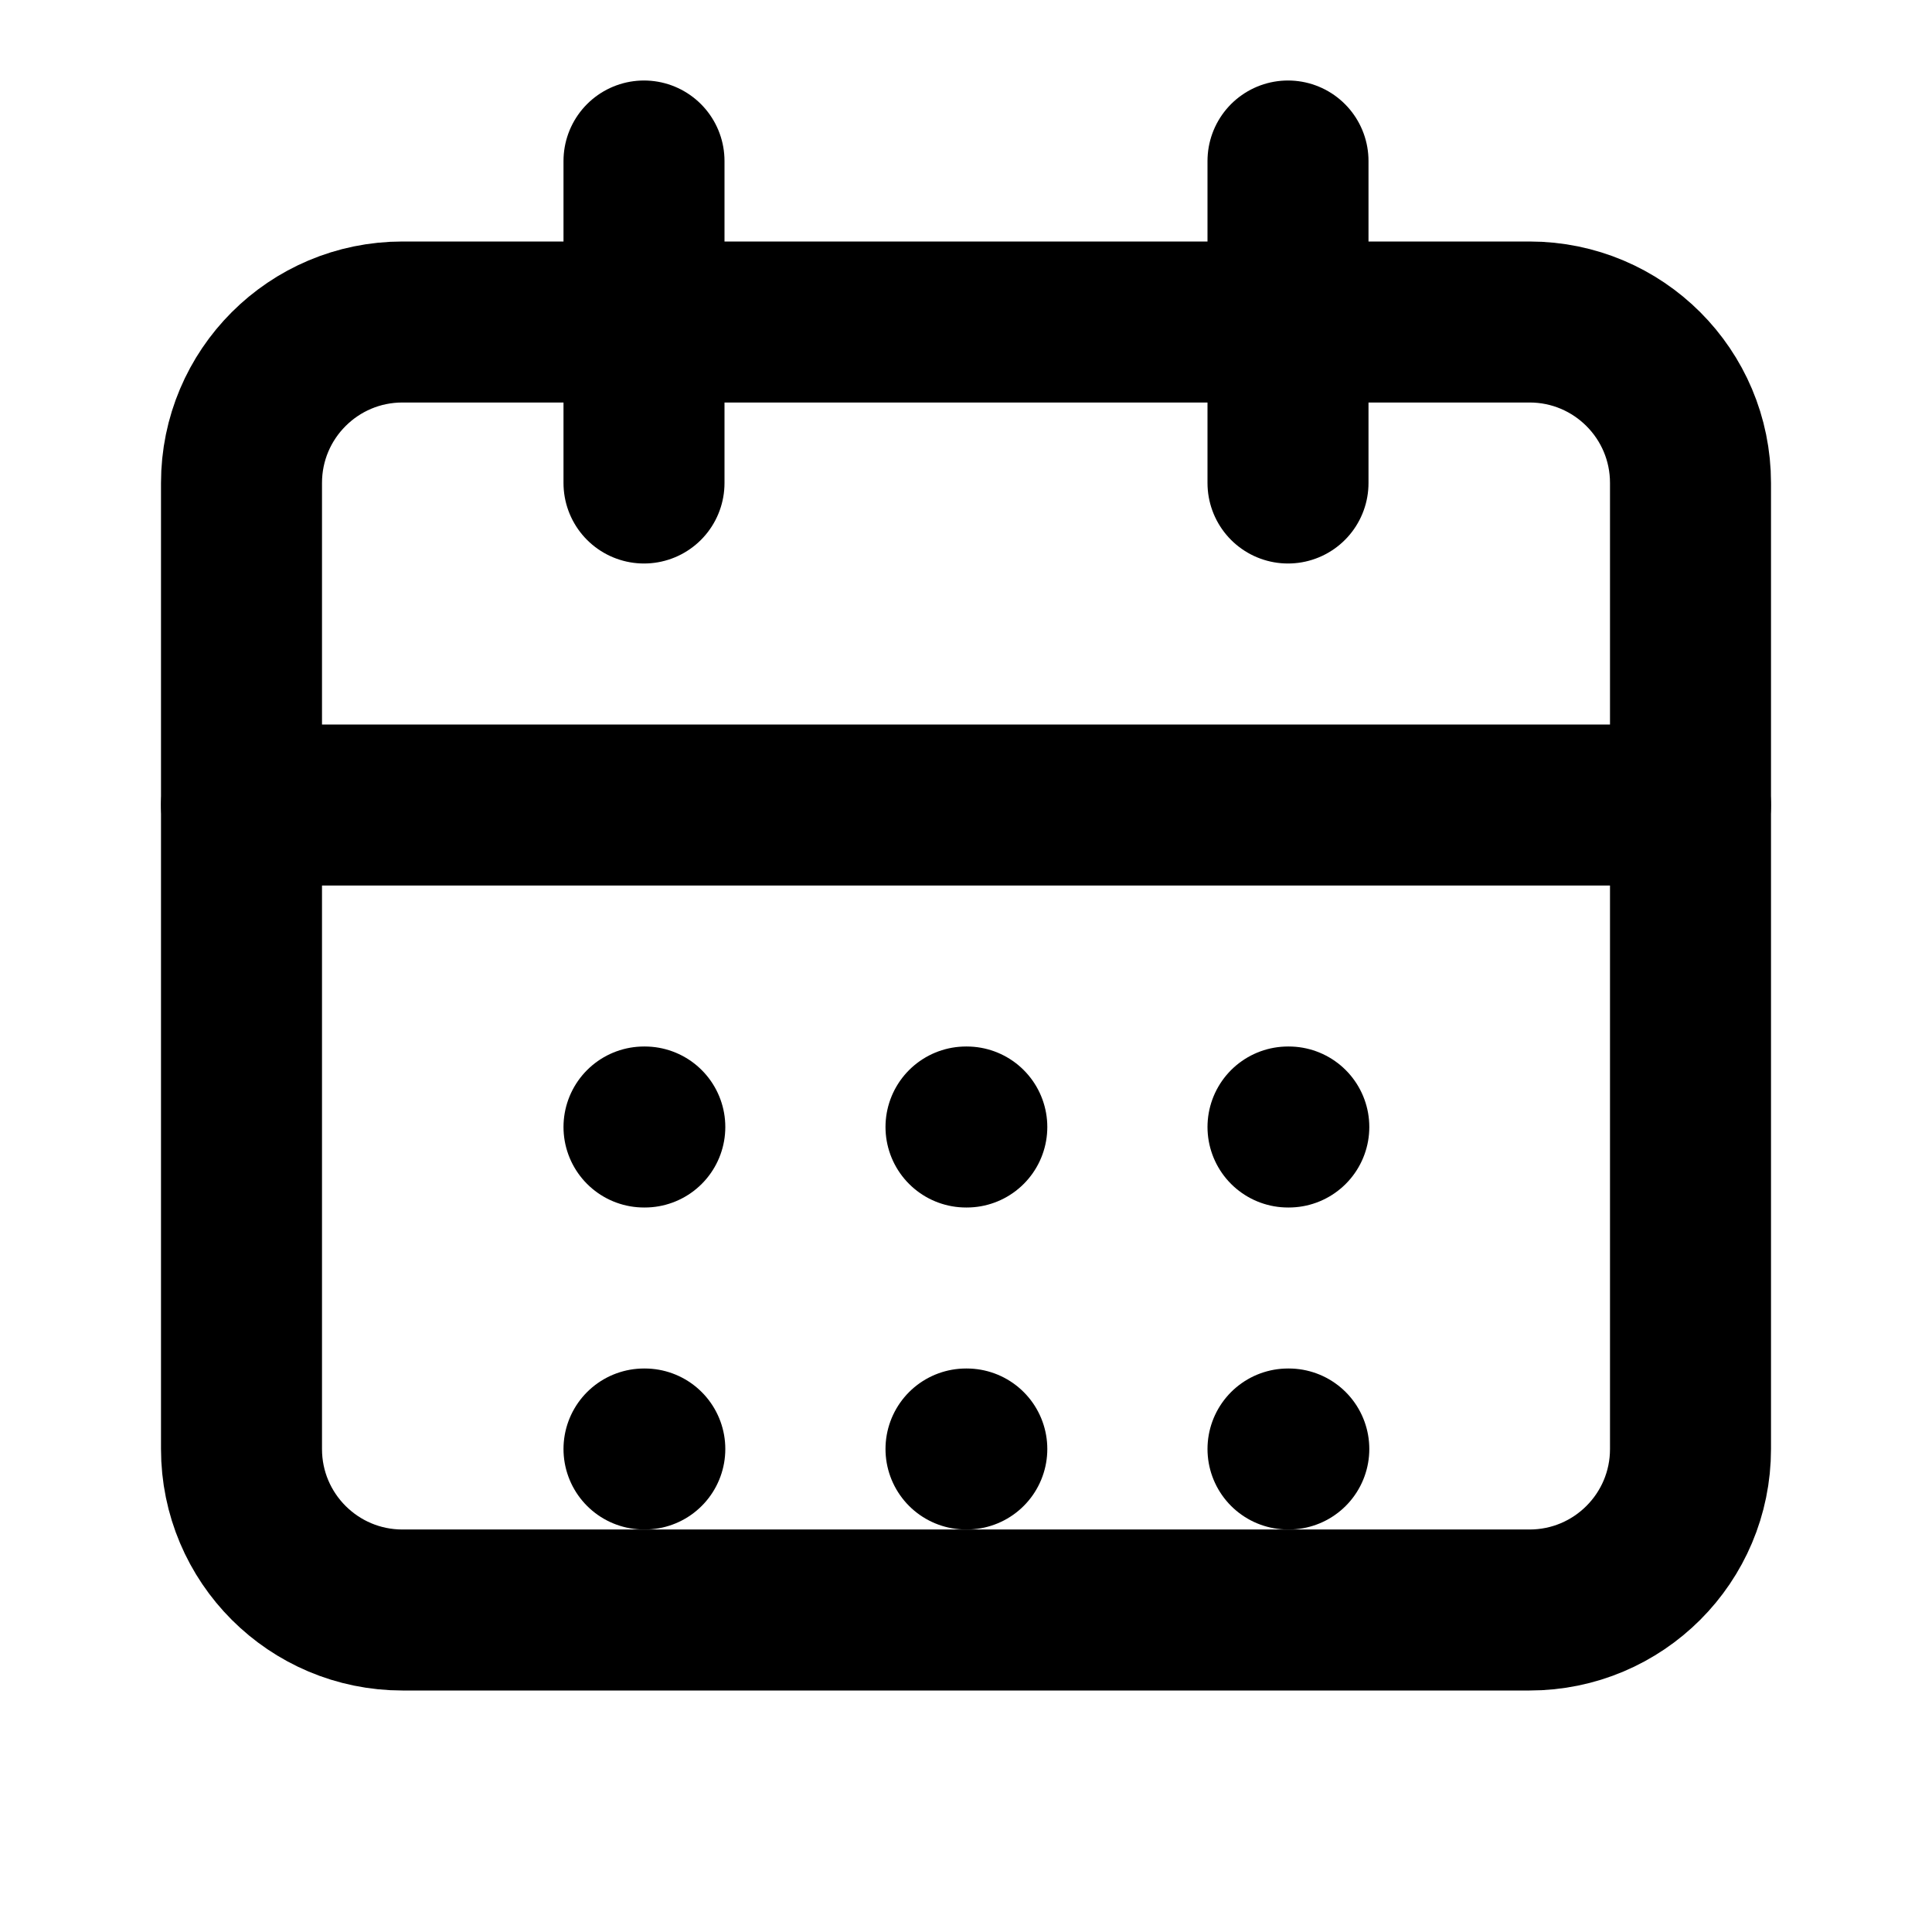 <svg width="24" height="24" viewBox="0 0 24 24" fill="none" xmlns="http://www.w3.org/2000/svg">
  <path d="M19 20H5C3.895 20 3 19.105 3 18V6C3 4.895 3.895 4 5 4H19C20.105 4 21 4.895 21 6V18C21 19.105 20.105 20 19 20Z" stroke="currentColor" stroke-width="2" stroke-linecap="round" stroke-linejoin="round"/>
  <path d="M16 2V6" stroke="currentColor" stroke-width="2" stroke-linecap="round" stroke-linejoin="round"/>
  <path d="M8 2V6" stroke="currentColor" stroke-width="2" stroke-linecap="round" stroke-linejoin="round"/>
  <path d="M3 10H21" stroke="currentColor" stroke-width="2" stroke-linecap="round" stroke-linejoin="round"/>
  <path d="M8 14H8.01" stroke="currentColor" stroke-width="2" stroke-linecap="round" stroke-linejoin="round"/>
  <path d="M12 14H12.01" stroke="currentColor" stroke-width="2" stroke-linecap="round" stroke-linejoin="round"/>
  <path d="M16 14H16.01" stroke="currentColor" stroke-width="2" stroke-linecap="round" stroke-linejoin="round"/>
  <path d="M8 18H8.01" stroke="currentColor" stroke-width="2" stroke-linecap="round" stroke-linejoin="round"/>
  <path d="M12 18H12.01" stroke="currentColor" stroke-width="2" stroke-linecap="round" stroke-linejoin="round"/>
  <path d="M16 18H16.01" stroke="currentColor" stroke-width="2" stroke-linecap="round" stroke-linejoin="round"/>
</svg> 
